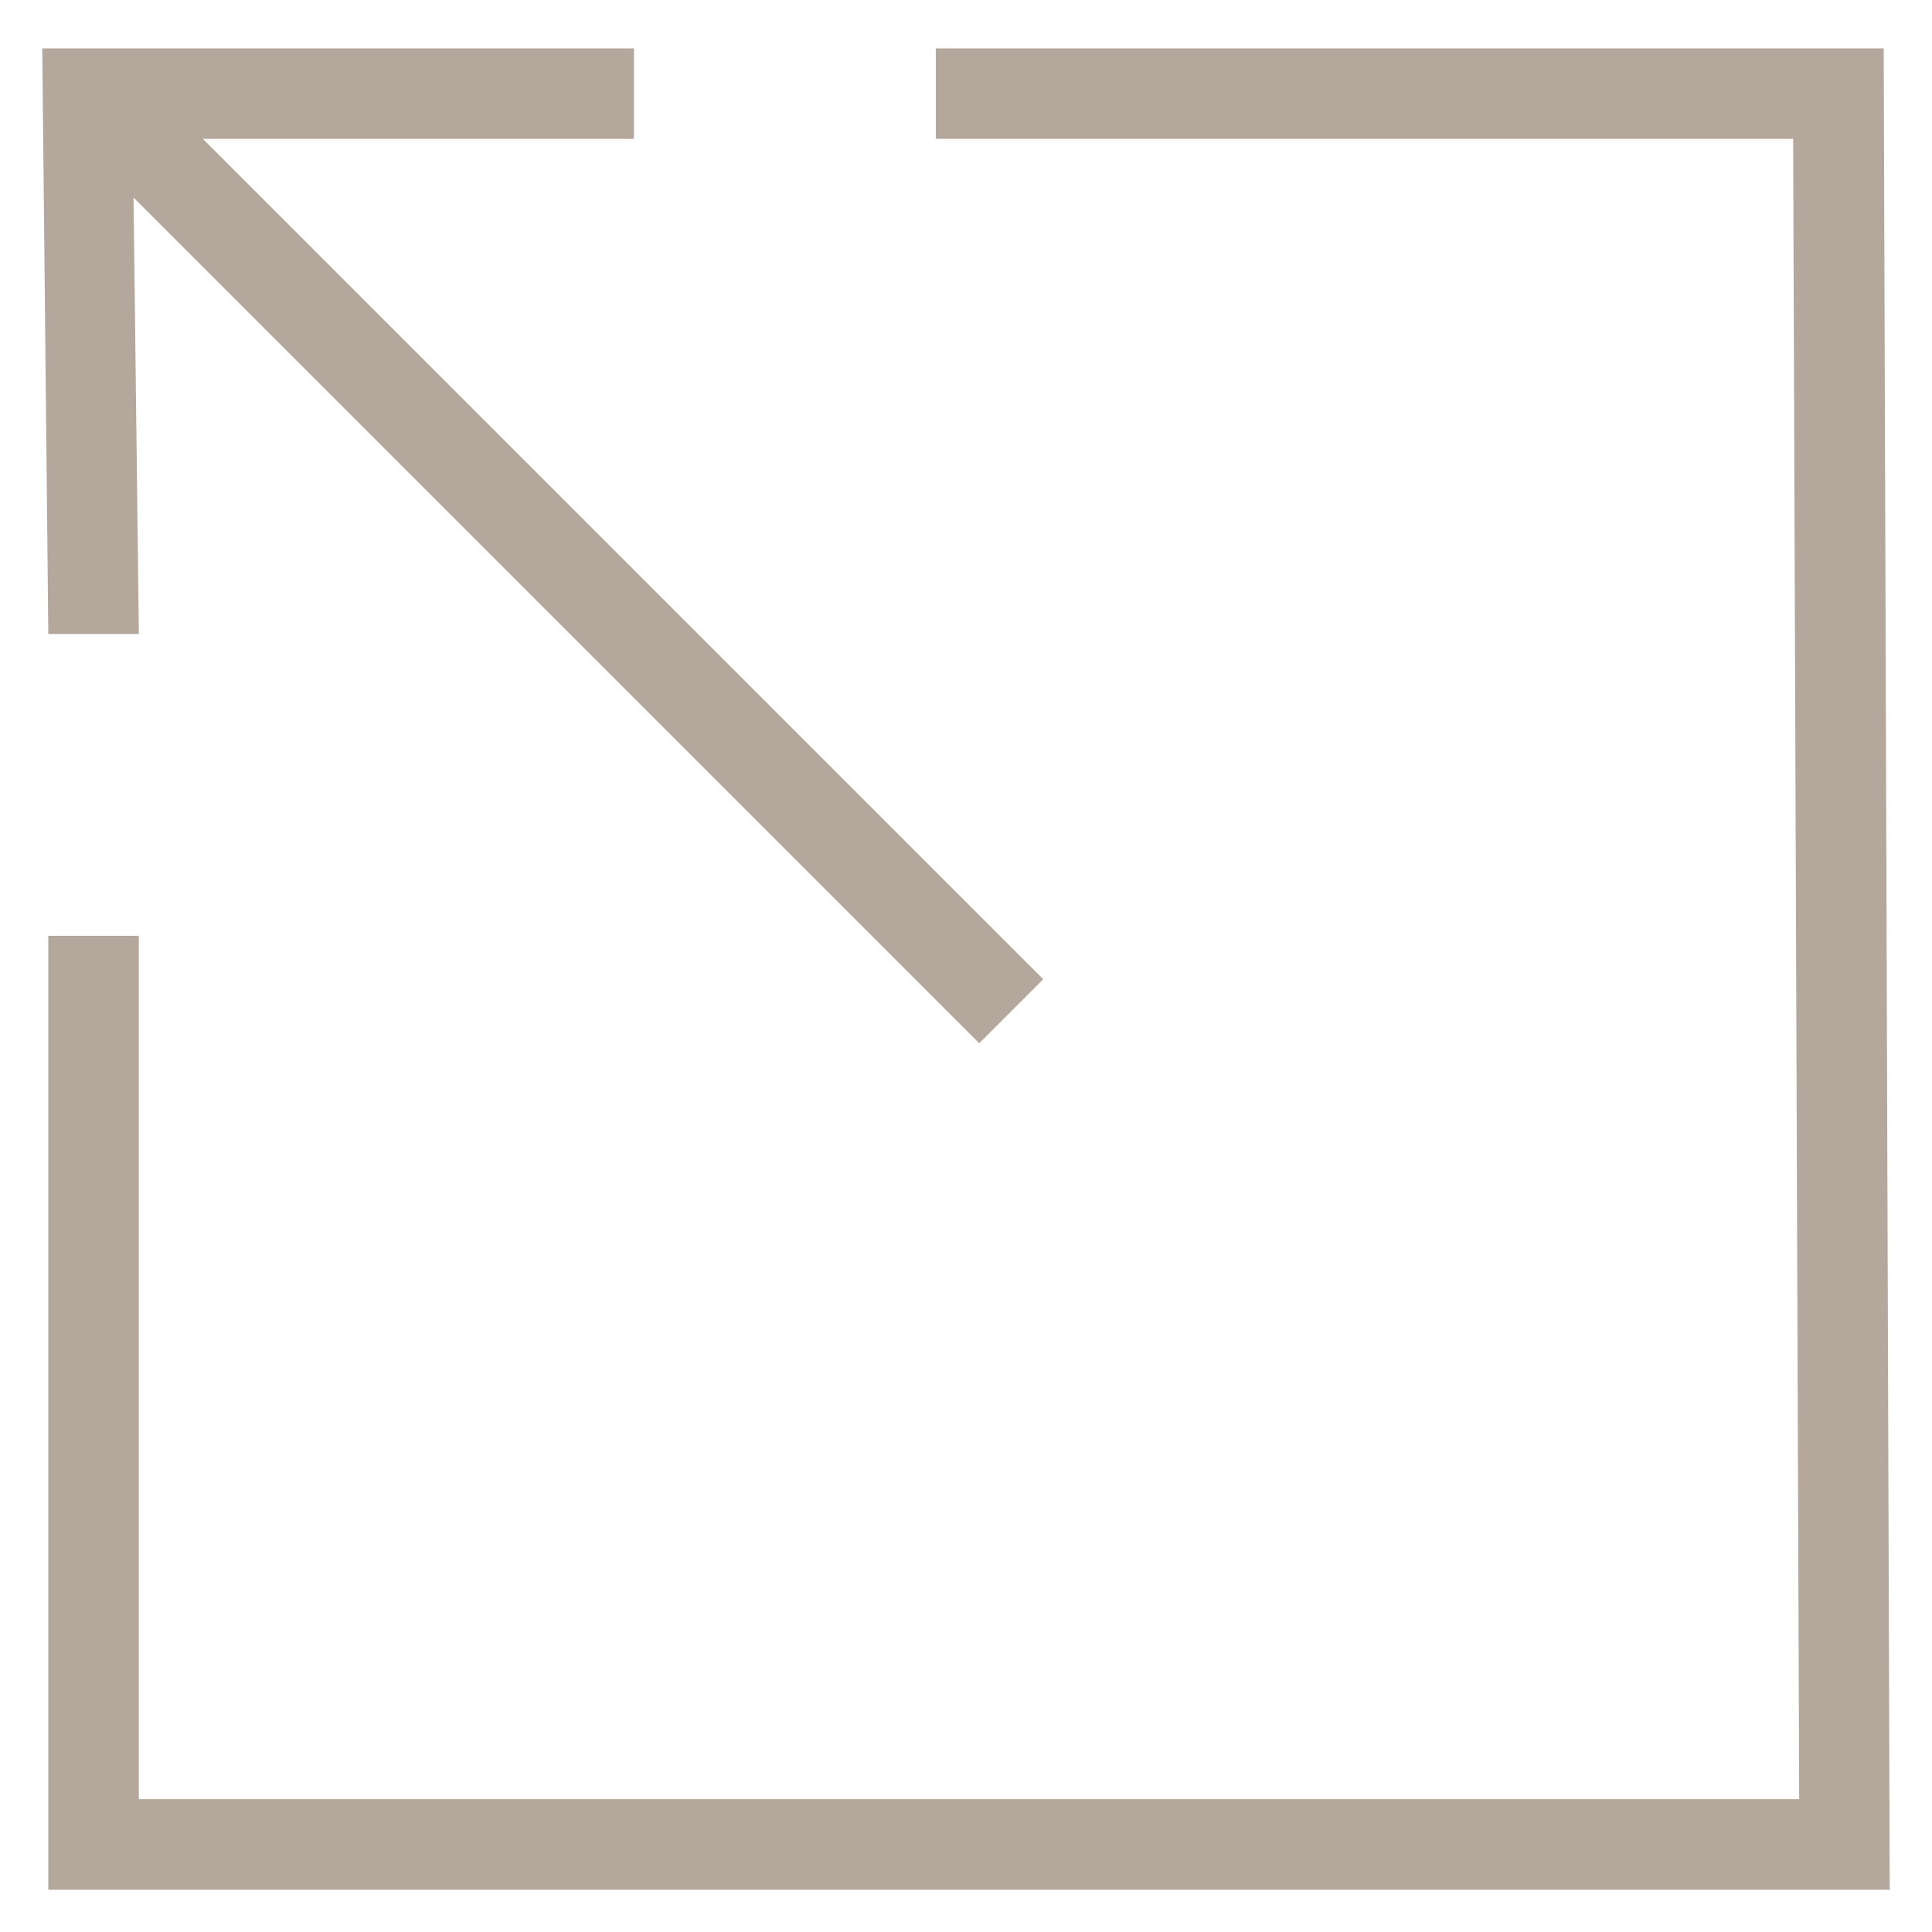 <?xml version="1.0" encoding="utf-8"?>
<!-- Generator: Adobe Illustrator 18.0.0, SVG Export Plug-In . SVG Version: 6.00 Build 0)  -->
<!DOCTYPE svg PUBLIC "-//W3C//DTD SVG 1.1//EN" "http://www.w3.org/Graphics/SVG/1.1/DTD/svg11.dtd">
<svg version="1.1" id="Layer_1" xmlns="http://www.w3.org/2000/svg" xmlns:xlink="http://www.w3.org/1999/xlink" x="0px" y="0px"
	 viewBox="0 0 32 32" enable-background="new 0 0 32 32" xml:space="preserve">
<g>
	<g>
		
			<rect x="-1.7" y="8.4" transform="matrix(0.707 0.707 -0.707 0.707 9.149 -3.789)" fill="#B4A79C" width="21.6" height="1.5"/>
	</g>
	<g>
		<polygon fill="#B4A79C" points="0.8,10.5 0.7,0.8 10.5,0.8 10.5,2.3 2.2,2.3 2.3,10.5 		"/>
	</g>
	<g>
		<polygon fill="#B4A79C" points="31.3,31.3 0.8,31.3 0.8,15.5 2.3,15.5 2.3,29.8 29.8,29.8 29.7,2.3 15.5,2.3 15.5,0.8 31.2,0.8 		
			"/>
	</g>
</g>
</svg>
